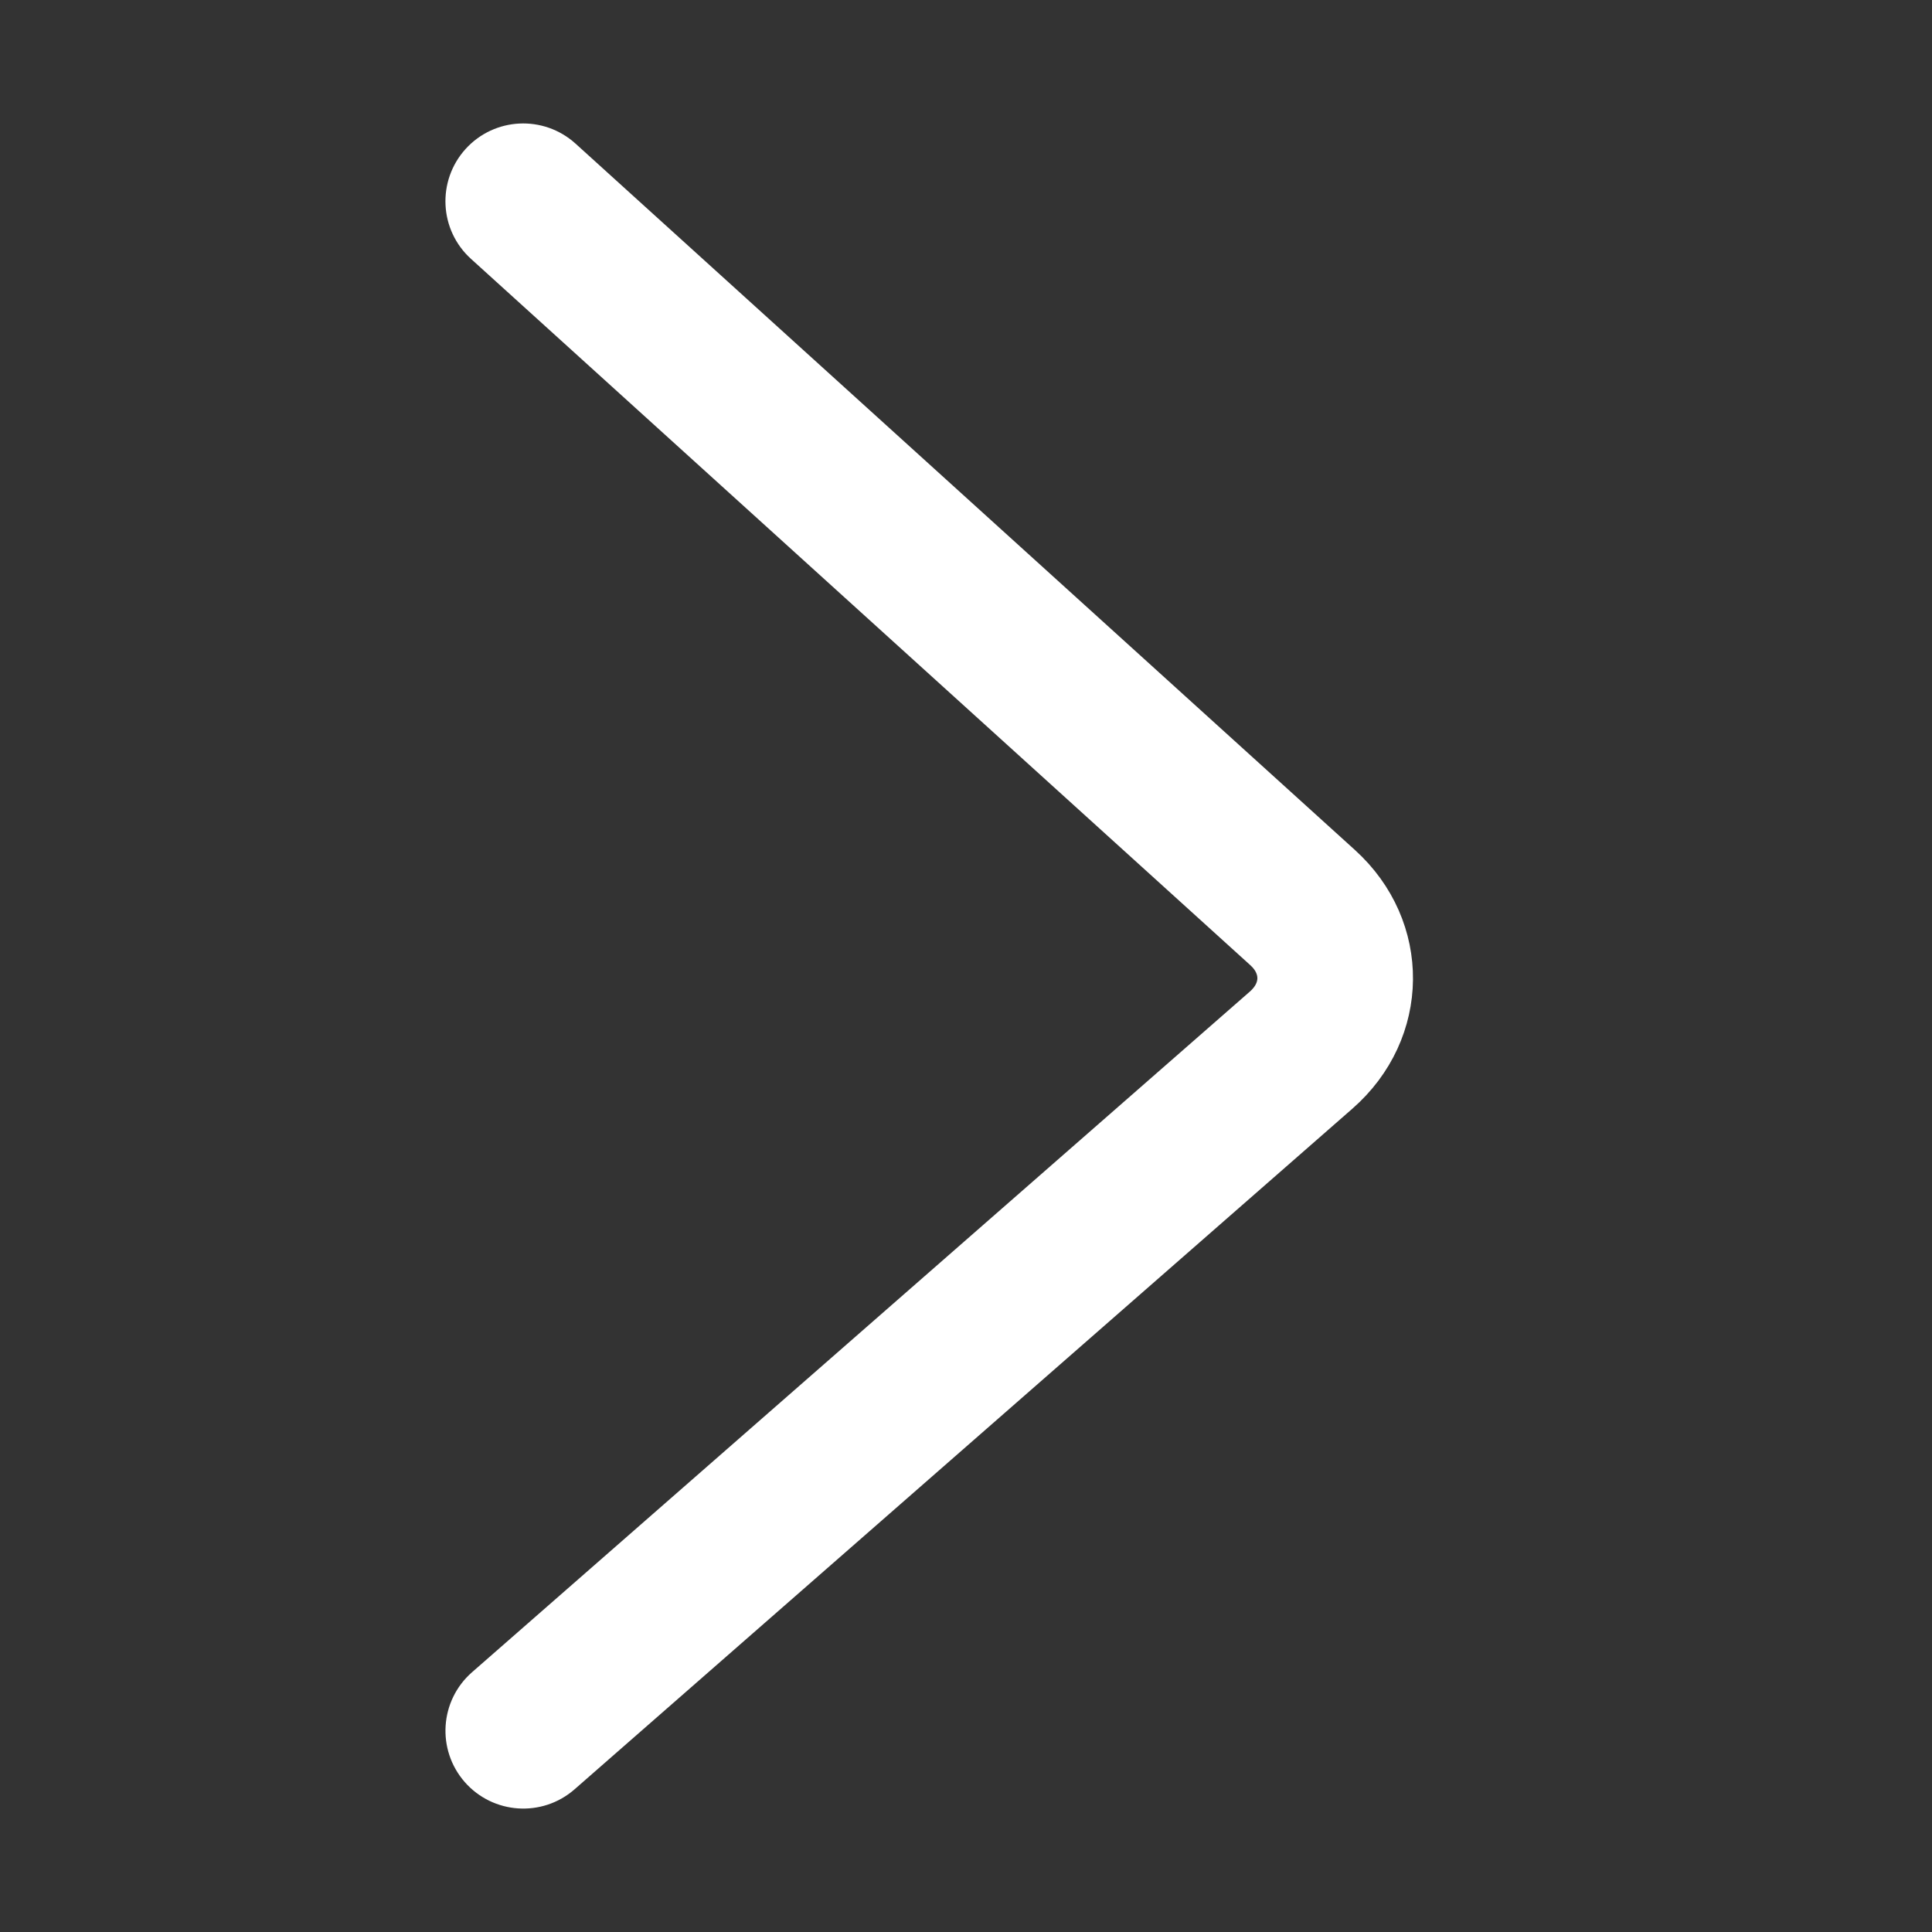 <?xml version="1.0" encoding="UTF-8"?>
<svg width="20px" height="20px" viewBox="0 0 20 20" version="1.1" xmlns="http://www.w3.org/2000/svg" xmlns:xlink="http://www.w3.org/1999/xlink">
    <rect x="0" y="0" width="20" height="20" fill="#333333" stroke="none"/>
    <!-- Generator: Sketch 52.6 (67491) - http://www.bohemiancoding.com/sketch -->
    <title>back 2</title>
    <desc>Created with Sketch.</desc>
    <g id="全局" stroke="none" stroke-width="1" fill="none" fill-rule="evenodd">
        <g id="图片放大" transform="translate(-1041, -914)">
            <g id="分组-15" transform="translate(1035, 908)">
                <g id="back-2" transform="translate(16, 16) scale(-1, 1) translate(-16, -16) translate(6, 6)">
                    <g id="back">
                        <rect id="矩形" stroke="#595959" fill="#595959" opacity="0" x="0" y="0" width="20" height="20"></rect>
                        <path d="M6.142,8.984 C5.441,9.619 5.451,10.664 6.165,11.289 L14.217,18.335 C14.448,18.537 14.799,18.513 15.001,18.283 C15.203,18.052 15.18,17.701 14.949,17.499 L6.897,10.453 C6.682,10.265 6.68,9.996 6.888,9.807 L14.956,2.495 C15.184,2.289 15.201,1.938 14.995,1.71 C14.789,1.483 14.438,1.466 14.21,1.672 L6.142,8.984 Z" id="路径" stroke="#FFFFFF" stroke-width="0.5" fill="#FFFFFF"></path>
                    </g>
                </g>
            </g>
        </g>
    </g>
</svg>